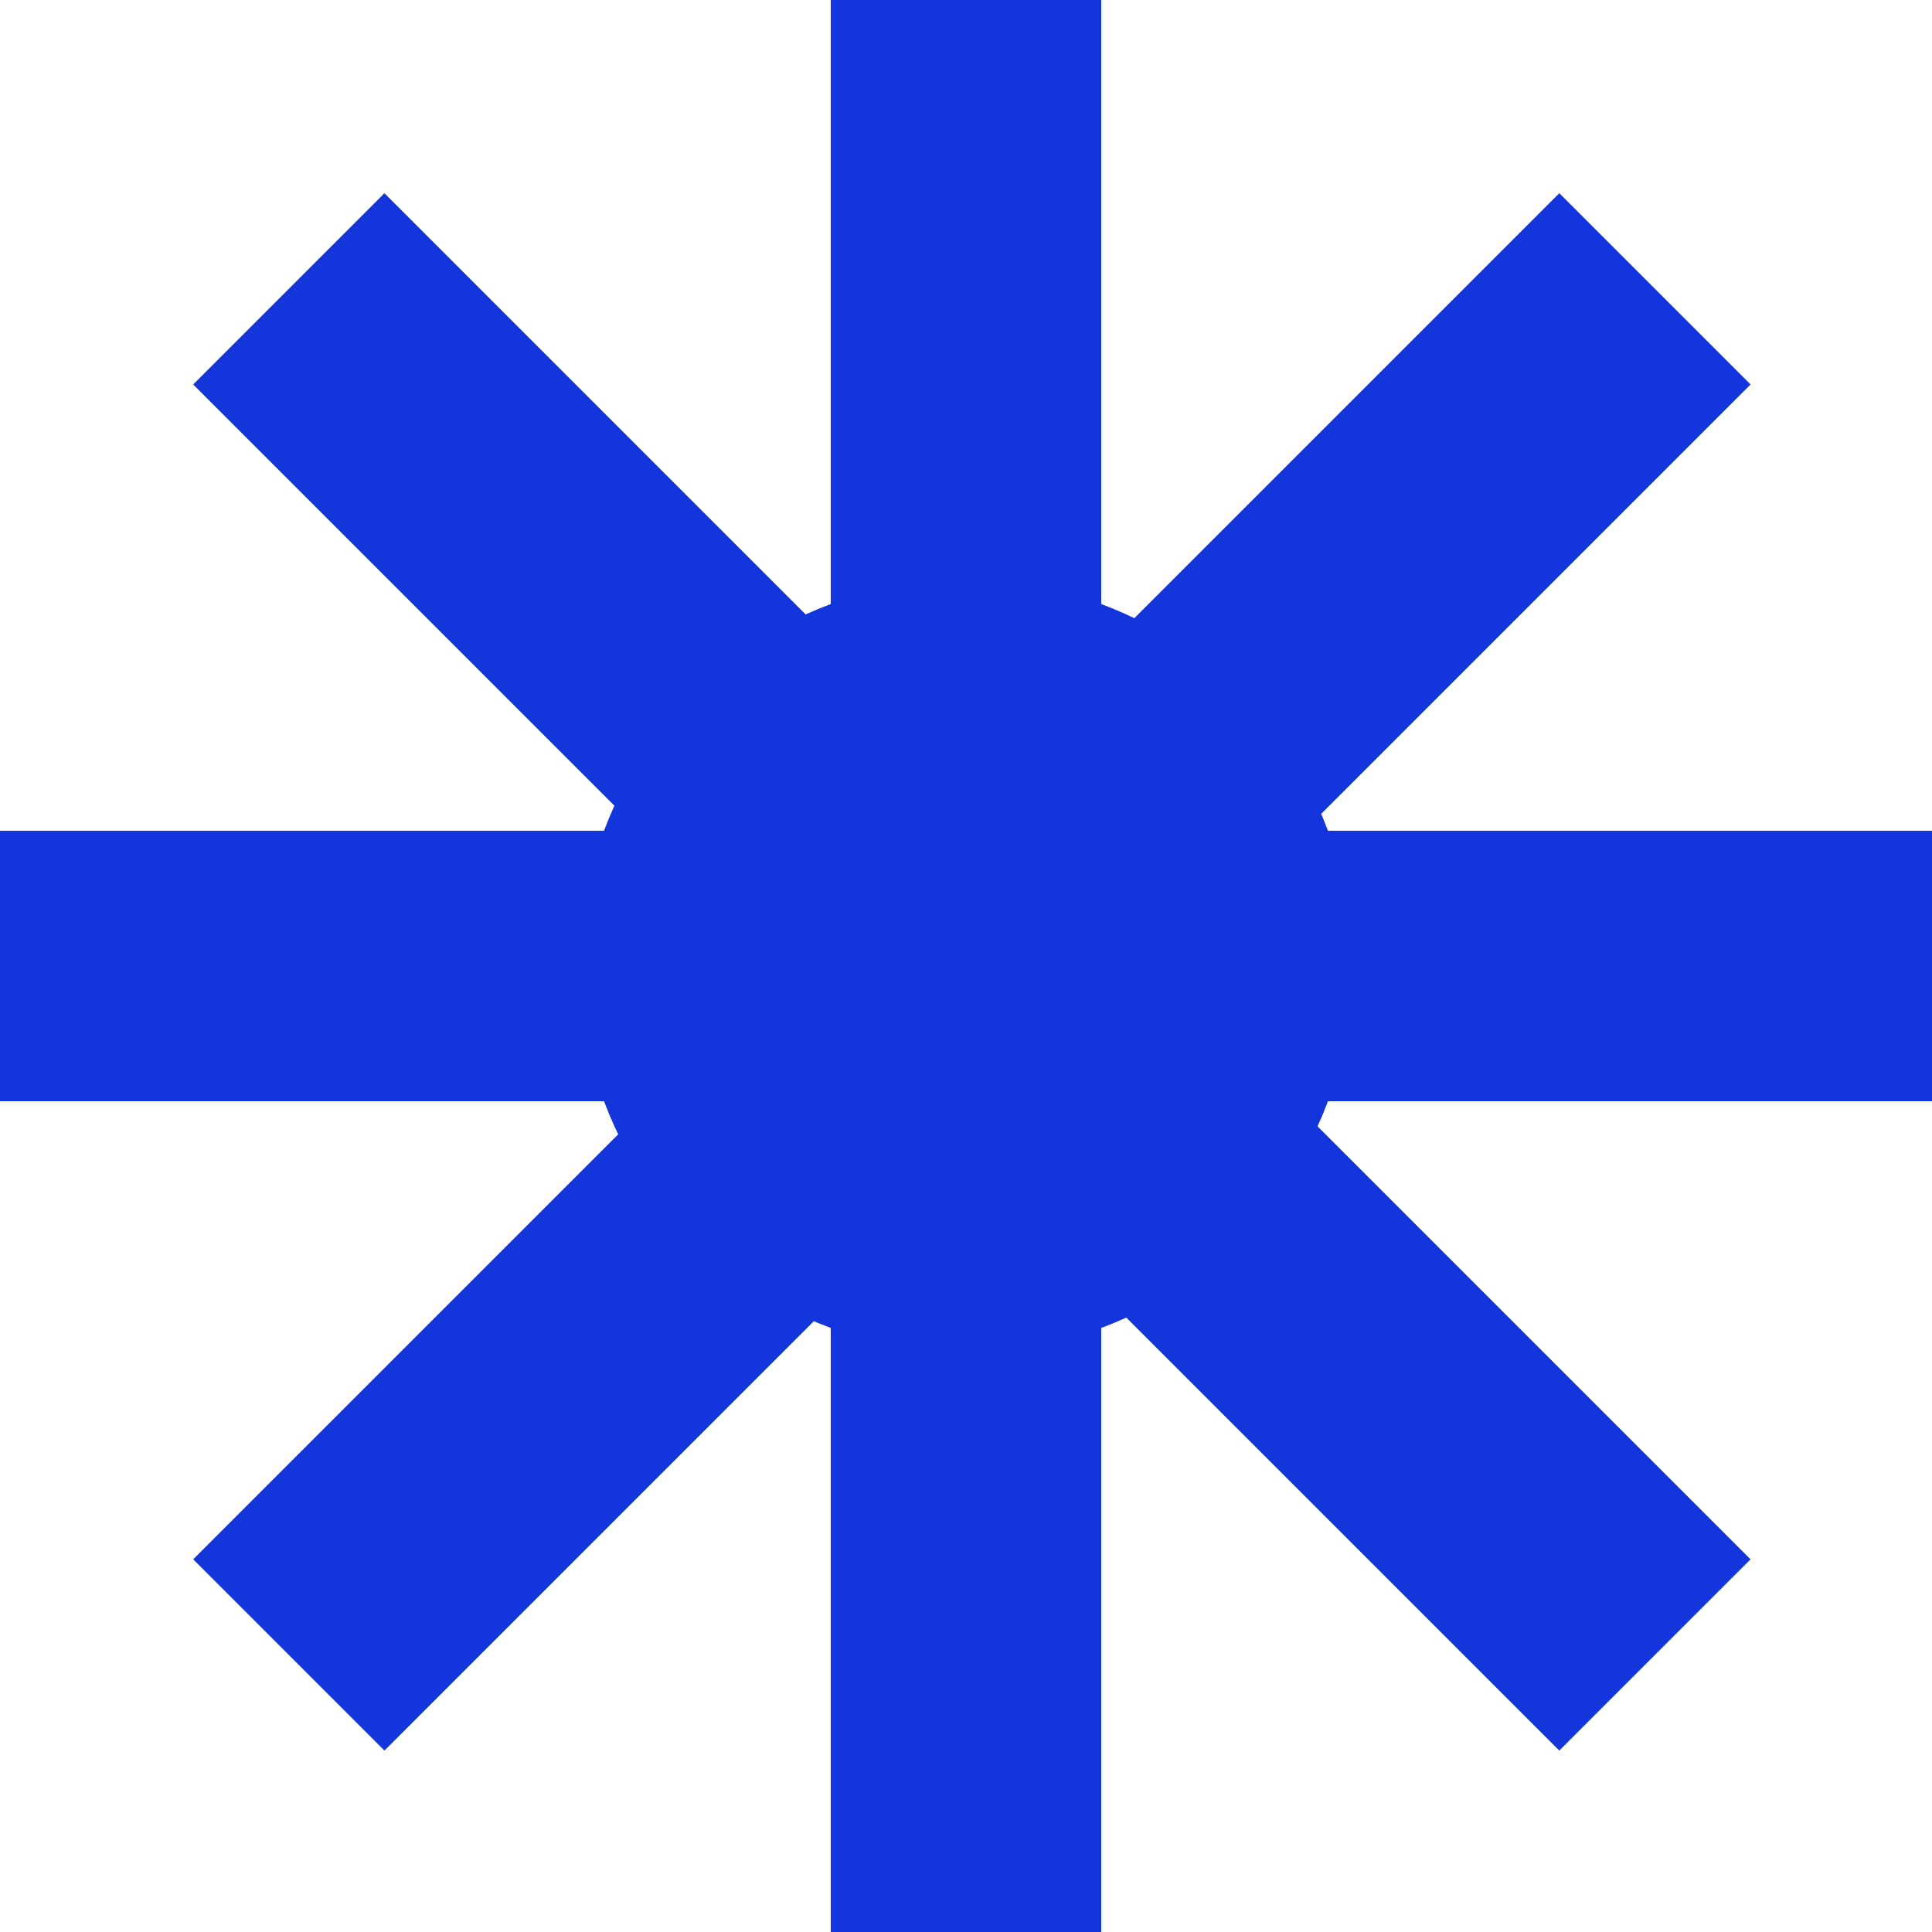 <svg width="56" height="56" viewBox="0 0 56 56" fill="none" xmlns="http://www.w3.org/2000/svg">
<rect y="24.08" width="56" height="7.84" fill="#1236DB"/>
<rect x="5.6" y="45.198" width="56" height="7.84" transform="rotate(-45 5.6 45.198)" fill="#1236DB"/>
<rect x="11.143" y="5.6" width="56" height="7.84" transform="rotate(45 11.143 5.6)" fill="#1236DB"/>
<rect x="24.08" y="56" width="56" height="7.84" transform="rotate(-90 24.08 56)" fill="#1236DB"/>
<circle cx="28" cy="28" r="11.2" fill="#1236DB"/>
</svg>
